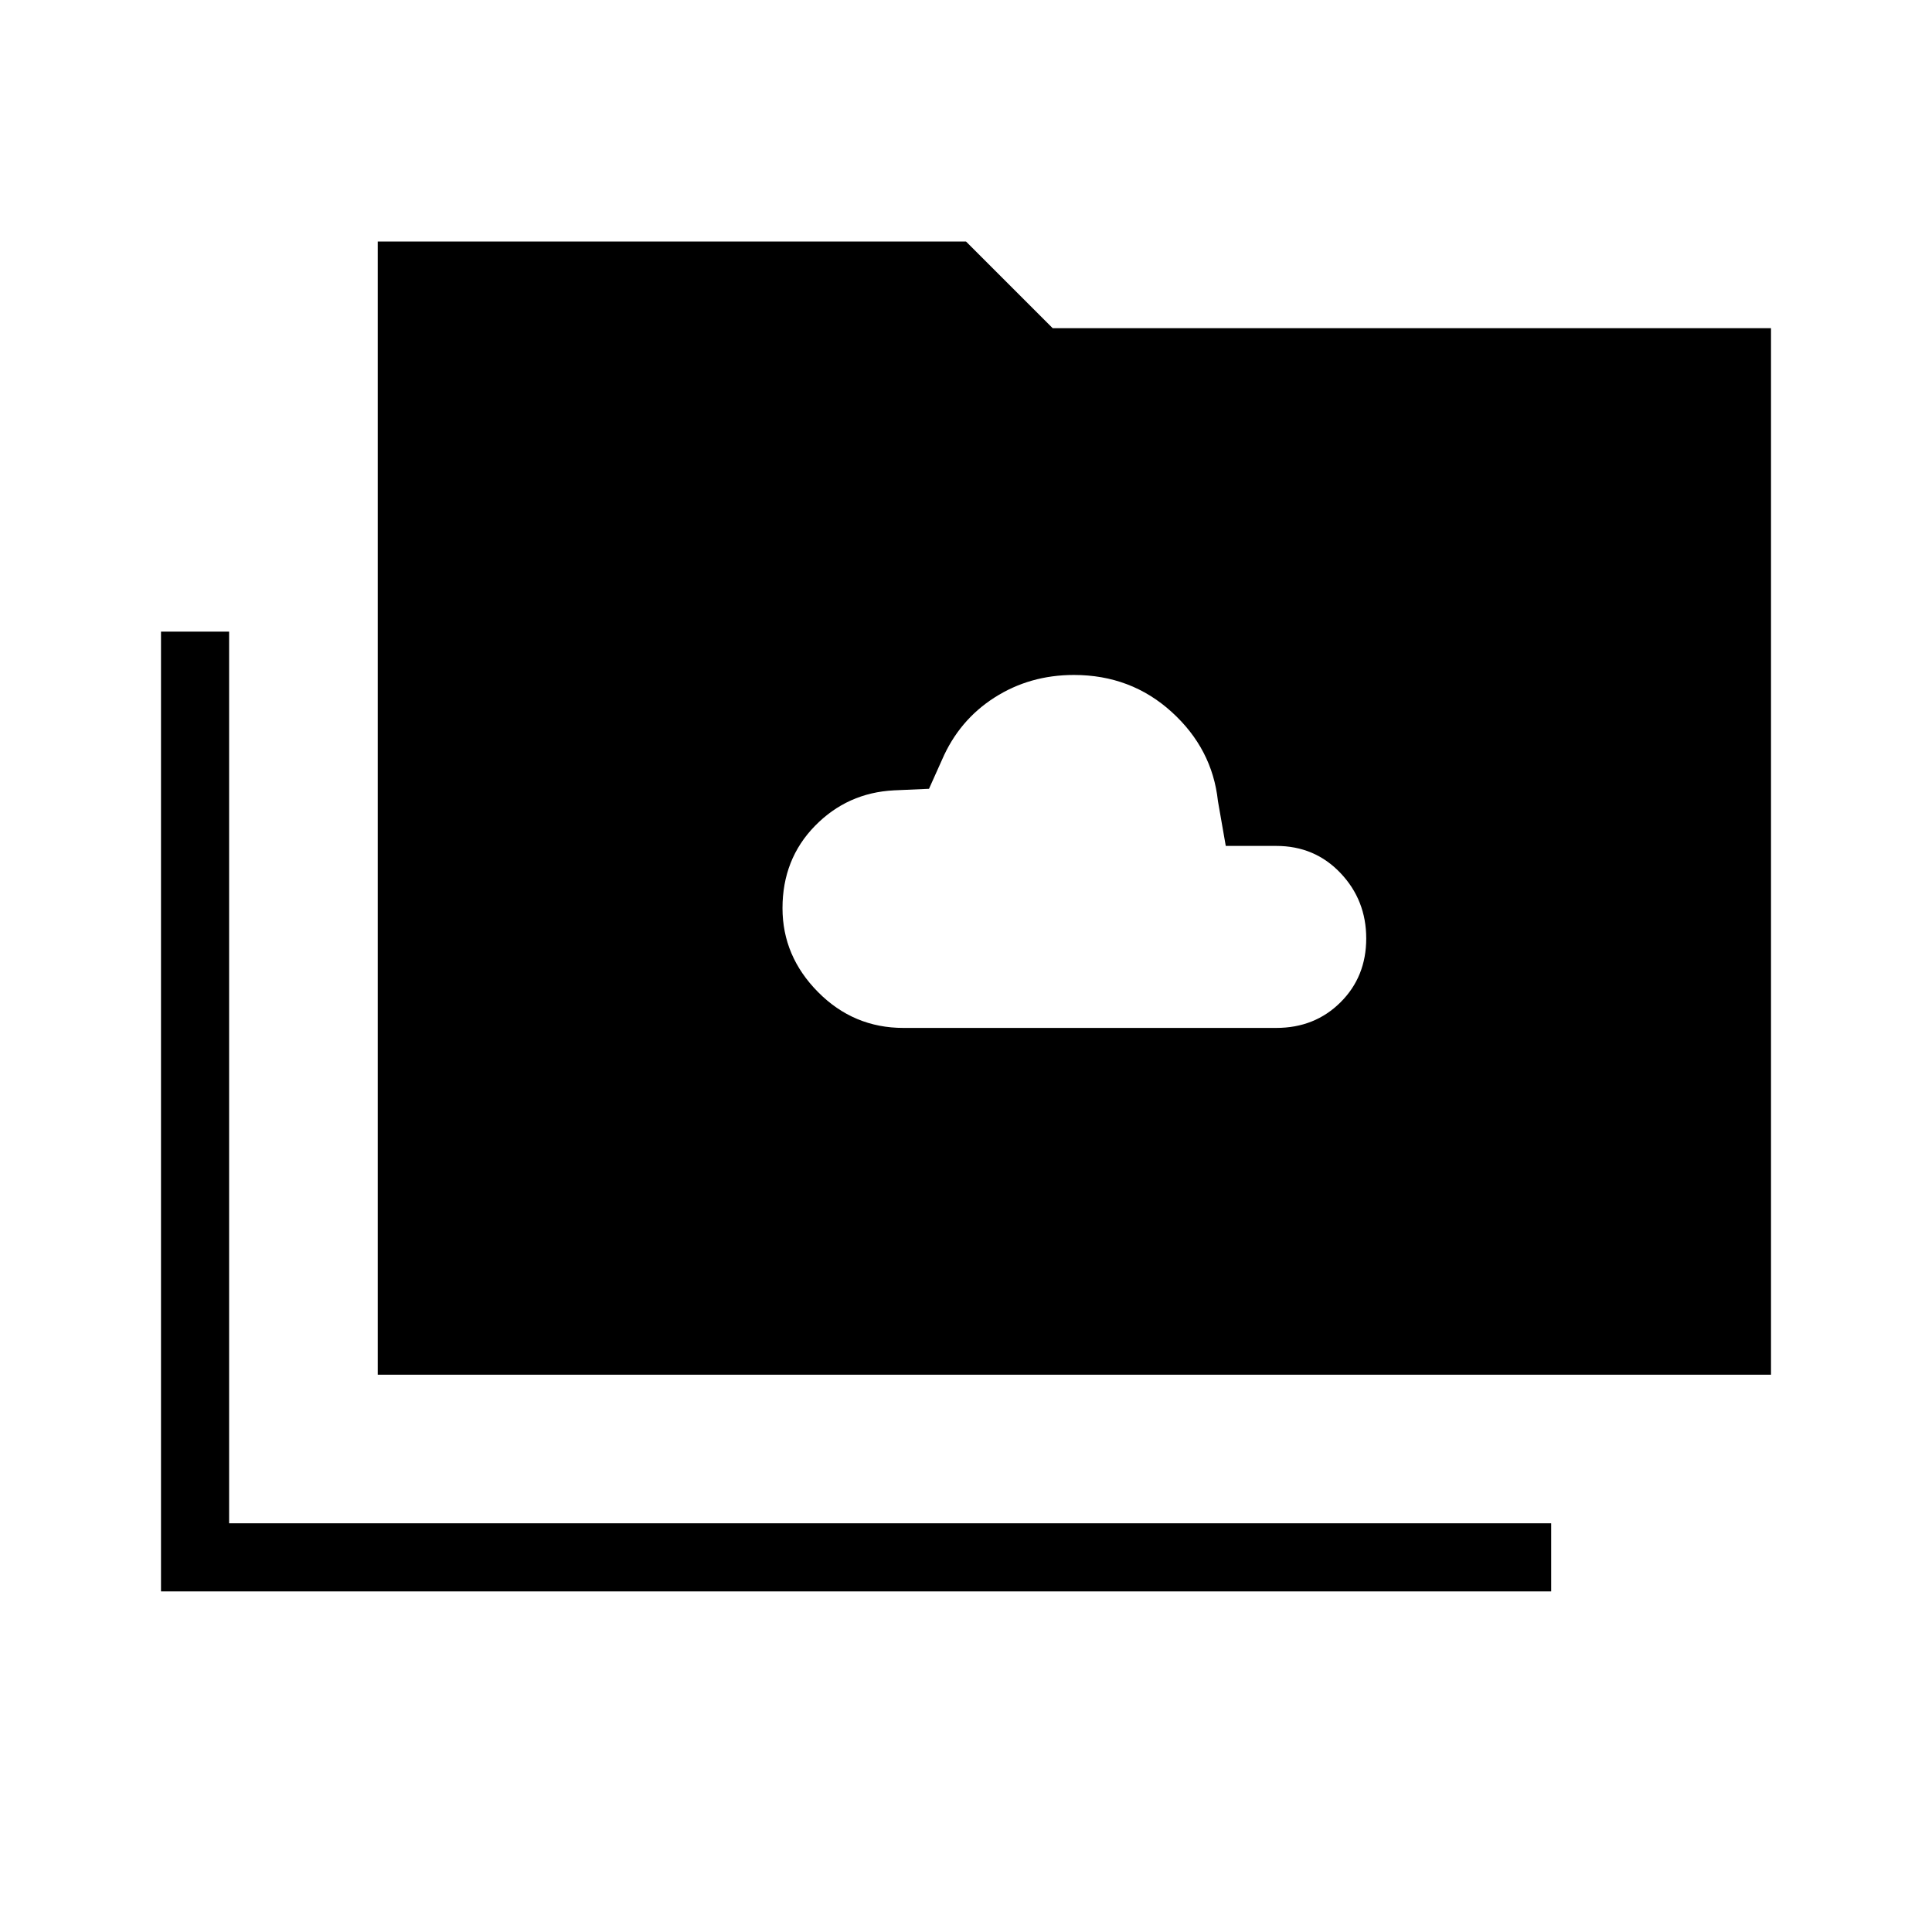 <svg xmlns="http://www.w3.org/2000/svg" height="40" viewBox="0 96 960 960" width="40"><path d="M448.897 606.769h185.257q19.133 0 31.925-12.718 12.793-12.718 12.793-31.743 0-19.026-12.793-32.5-12.792-13.475-31.925-13.475h-25.077l-3.898-22.307q-2.794-25.949-23.022-44.295-20.227-18.346-48.552-18.346-21.913 0-39.477 11.243-17.564 11.244-26.051 30.911l-6.462 14.41-17.384.769q-23.18 1.179-39.295 17.679-16.116 16.501-16.116 40.867 0 23.853 17.654 41.679t42.423 17.826ZM80 886.77V409.845h33.846v443.078H770.77v33.847H80Zm107.692-107.693V216H480l43.077 43.077H880v520H187.692Z"/></svg>